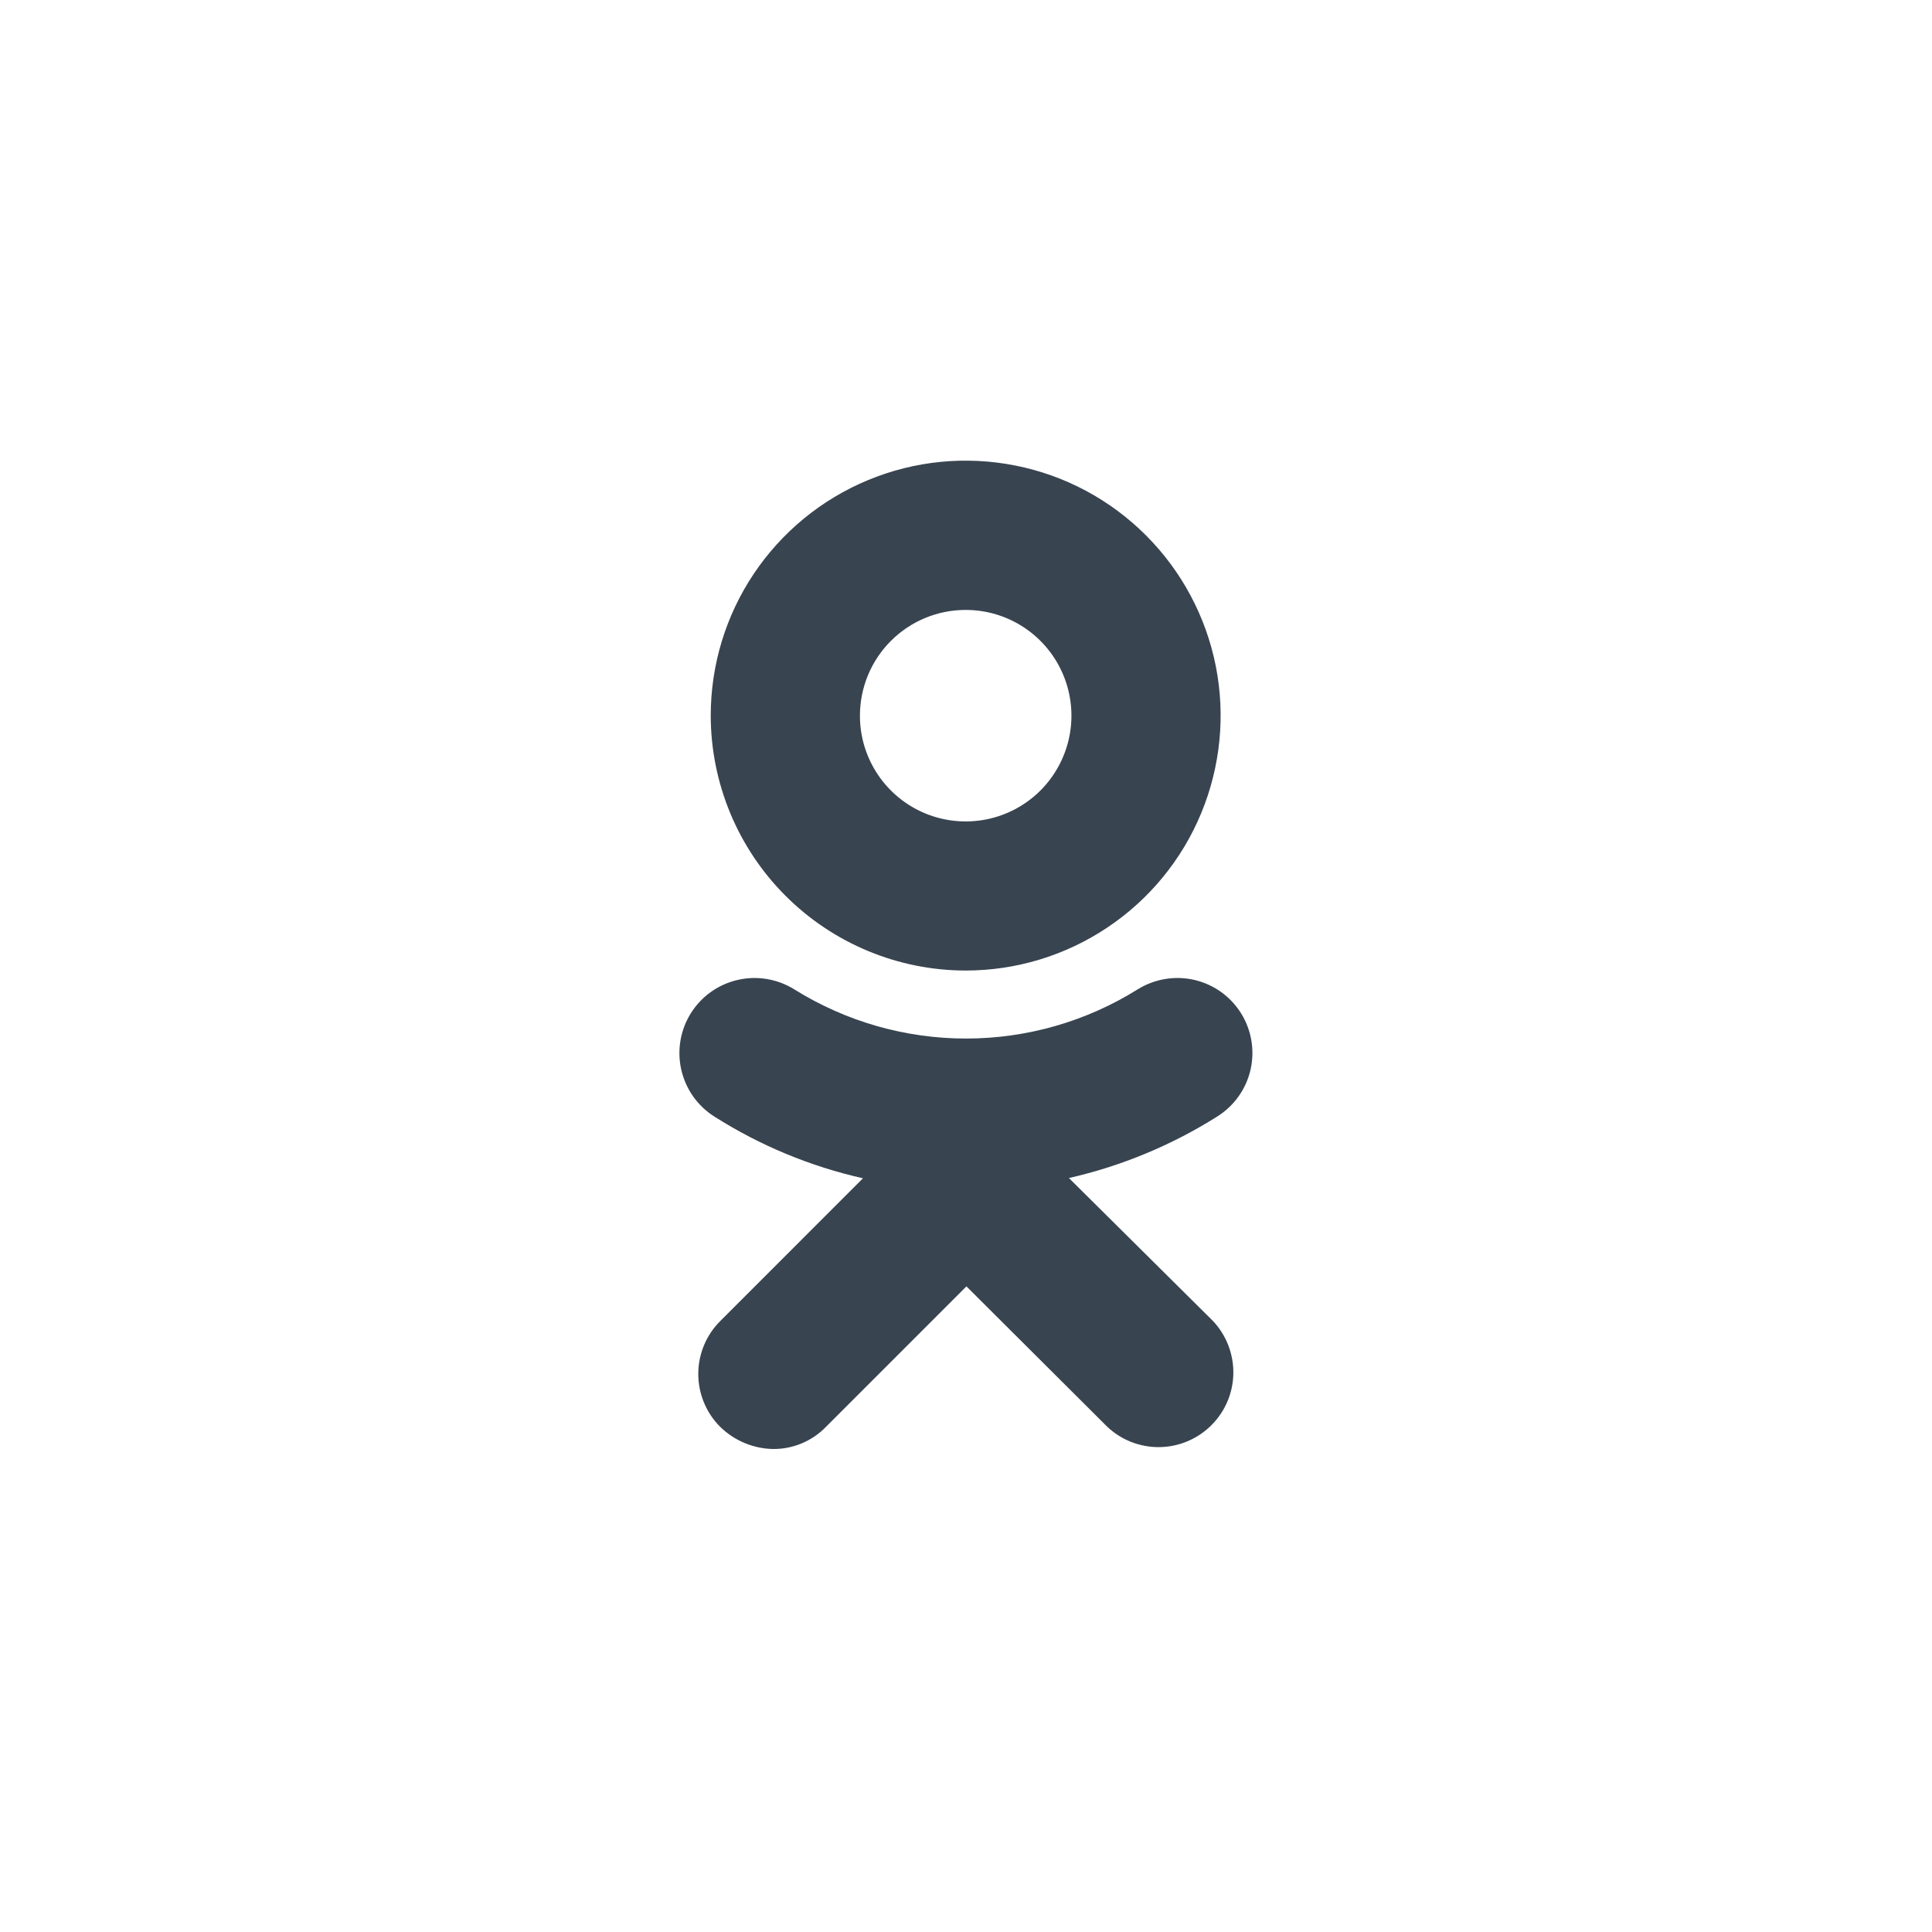 <svg width="40" height="40" viewBox="0 0 40 40" fill="none" xmlns="http://www.w3.org/2000/svg">
<g clip-path="url(#clip0_1001_19984)">
<path d="M19.991 20.094C21.036 20.094 22.056 19.785 22.924 19.205C23.793 18.625 24.47 17.801 24.869 16.837C25.269 15.872 25.374 14.811 25.171 13.787C24.967 12.763 24.464 11.822 23.726 11.084C22.988 10.345 22.048 9.842 21.024 9.639C20 9.435 18.938 9.539 17.974 9.939C17.009 10.338 16.185 11.015 15.604 11.883C15.024 12.751 14.715 13.771 14.715 14.816C14.717 16.215 15.273 17.556 16.262 18.545C17.251 19.535 18.593 20.092 19.991 20.094ZM19.991 12.628C20.425 12.627 20.848 12.755 21.209 12.996C21.569 13.236 21.85 13.578 22.016 13.979C22.182 14.379 22.225 14.819 22.141 15.244C22.056 15.669 21.848 16.059 21.542 16.366C21.235 16.672 20.845 16.881 20.42 16.965C19.995 17.049 19.555 17.006 19.154 16.84C18.754 16.674 18.412 16.393 18.172 16.033C17.931 15.672 17.803 15.249 17.804 14.816C17.804 14.235 18.035 13.679 18.445 13.269C18.855 12.859 19.411 12.628 19.991 12.628Z" fill="#384450"/>
<path d="M22.131 24.39C23.22 24.142 24.258 23.711 25.202 23.116C25.375 23.007 25.525 22.866 25.643 22.7C25.761 22.534 25.845 22.346 25.891 22.147C25.936 21.948 25.942 21.743 25.908 21.542C25.874 21.341 25.801 21.148 25.693 20.976C25.584 20.803 25.443 20.653 25.277 20.535C25.111 20.417 24.923 20.333 24.724 20.287C24.525 20.242 24.32 20.236 24.119 20.27C23.918 20.304 23.725 20.377 23.552 20.485C22.487 21.15 21.256 21.502 20 21.502C18.744 21.502 17.513 21.15 16.447 20.485C16.274 20.377 16.081 20.304 15.88 20.27C15.679 20.236 15.473 20.242 15.274 20.288C15.075 20.333 14.886 20.418 14.72 20.536C14.554 20.654 14.412 20.804 14.304 20.977C14.195 21.151 14.122 21.343 14.088 21.545C14.054 21.746 14.06 21.952 14.106 22.151C14.152 22.35 14.236 22.538 14.354 22.705C14.473 22.871 14.623 23.013 14.796 23.121C15.739 23.719 16.778 24.15 17.867 24.395L14.911 27.352C14.767 27.495 14.653 27.666 14.575 27.854C14.497 28.042 14.457 28.243 14.457 28.446C14.457 28.65 14.497 28.851 14.575 29.039C14.653 29.227 14.767 29.398 14.911 29.541C15.204 29.828 15.595 29.992 16.005 30C16.209 30.002 16.411 29.962 16.6 29.883C16.788 29.804 16.959 29.688 17.101 29.541L20.009 26.633L22.921 29.536C23.213 29.814 23.603 29.966 24.007 29.961C24.41 29.955 24.796 29.793 25.081 29.507C25.367 29.222 25.53 28.836 25.535 28.433C25.54 28.029 25.388 27.639 25.11 27.346L22.131 24.39Z" fill="#384450"/>
</g>
<defs>
<clipPath id="clip0_1001_19984">
<rect width="40" height="40" fill="white"/>
</clipPath>
</defs>
</svg>
